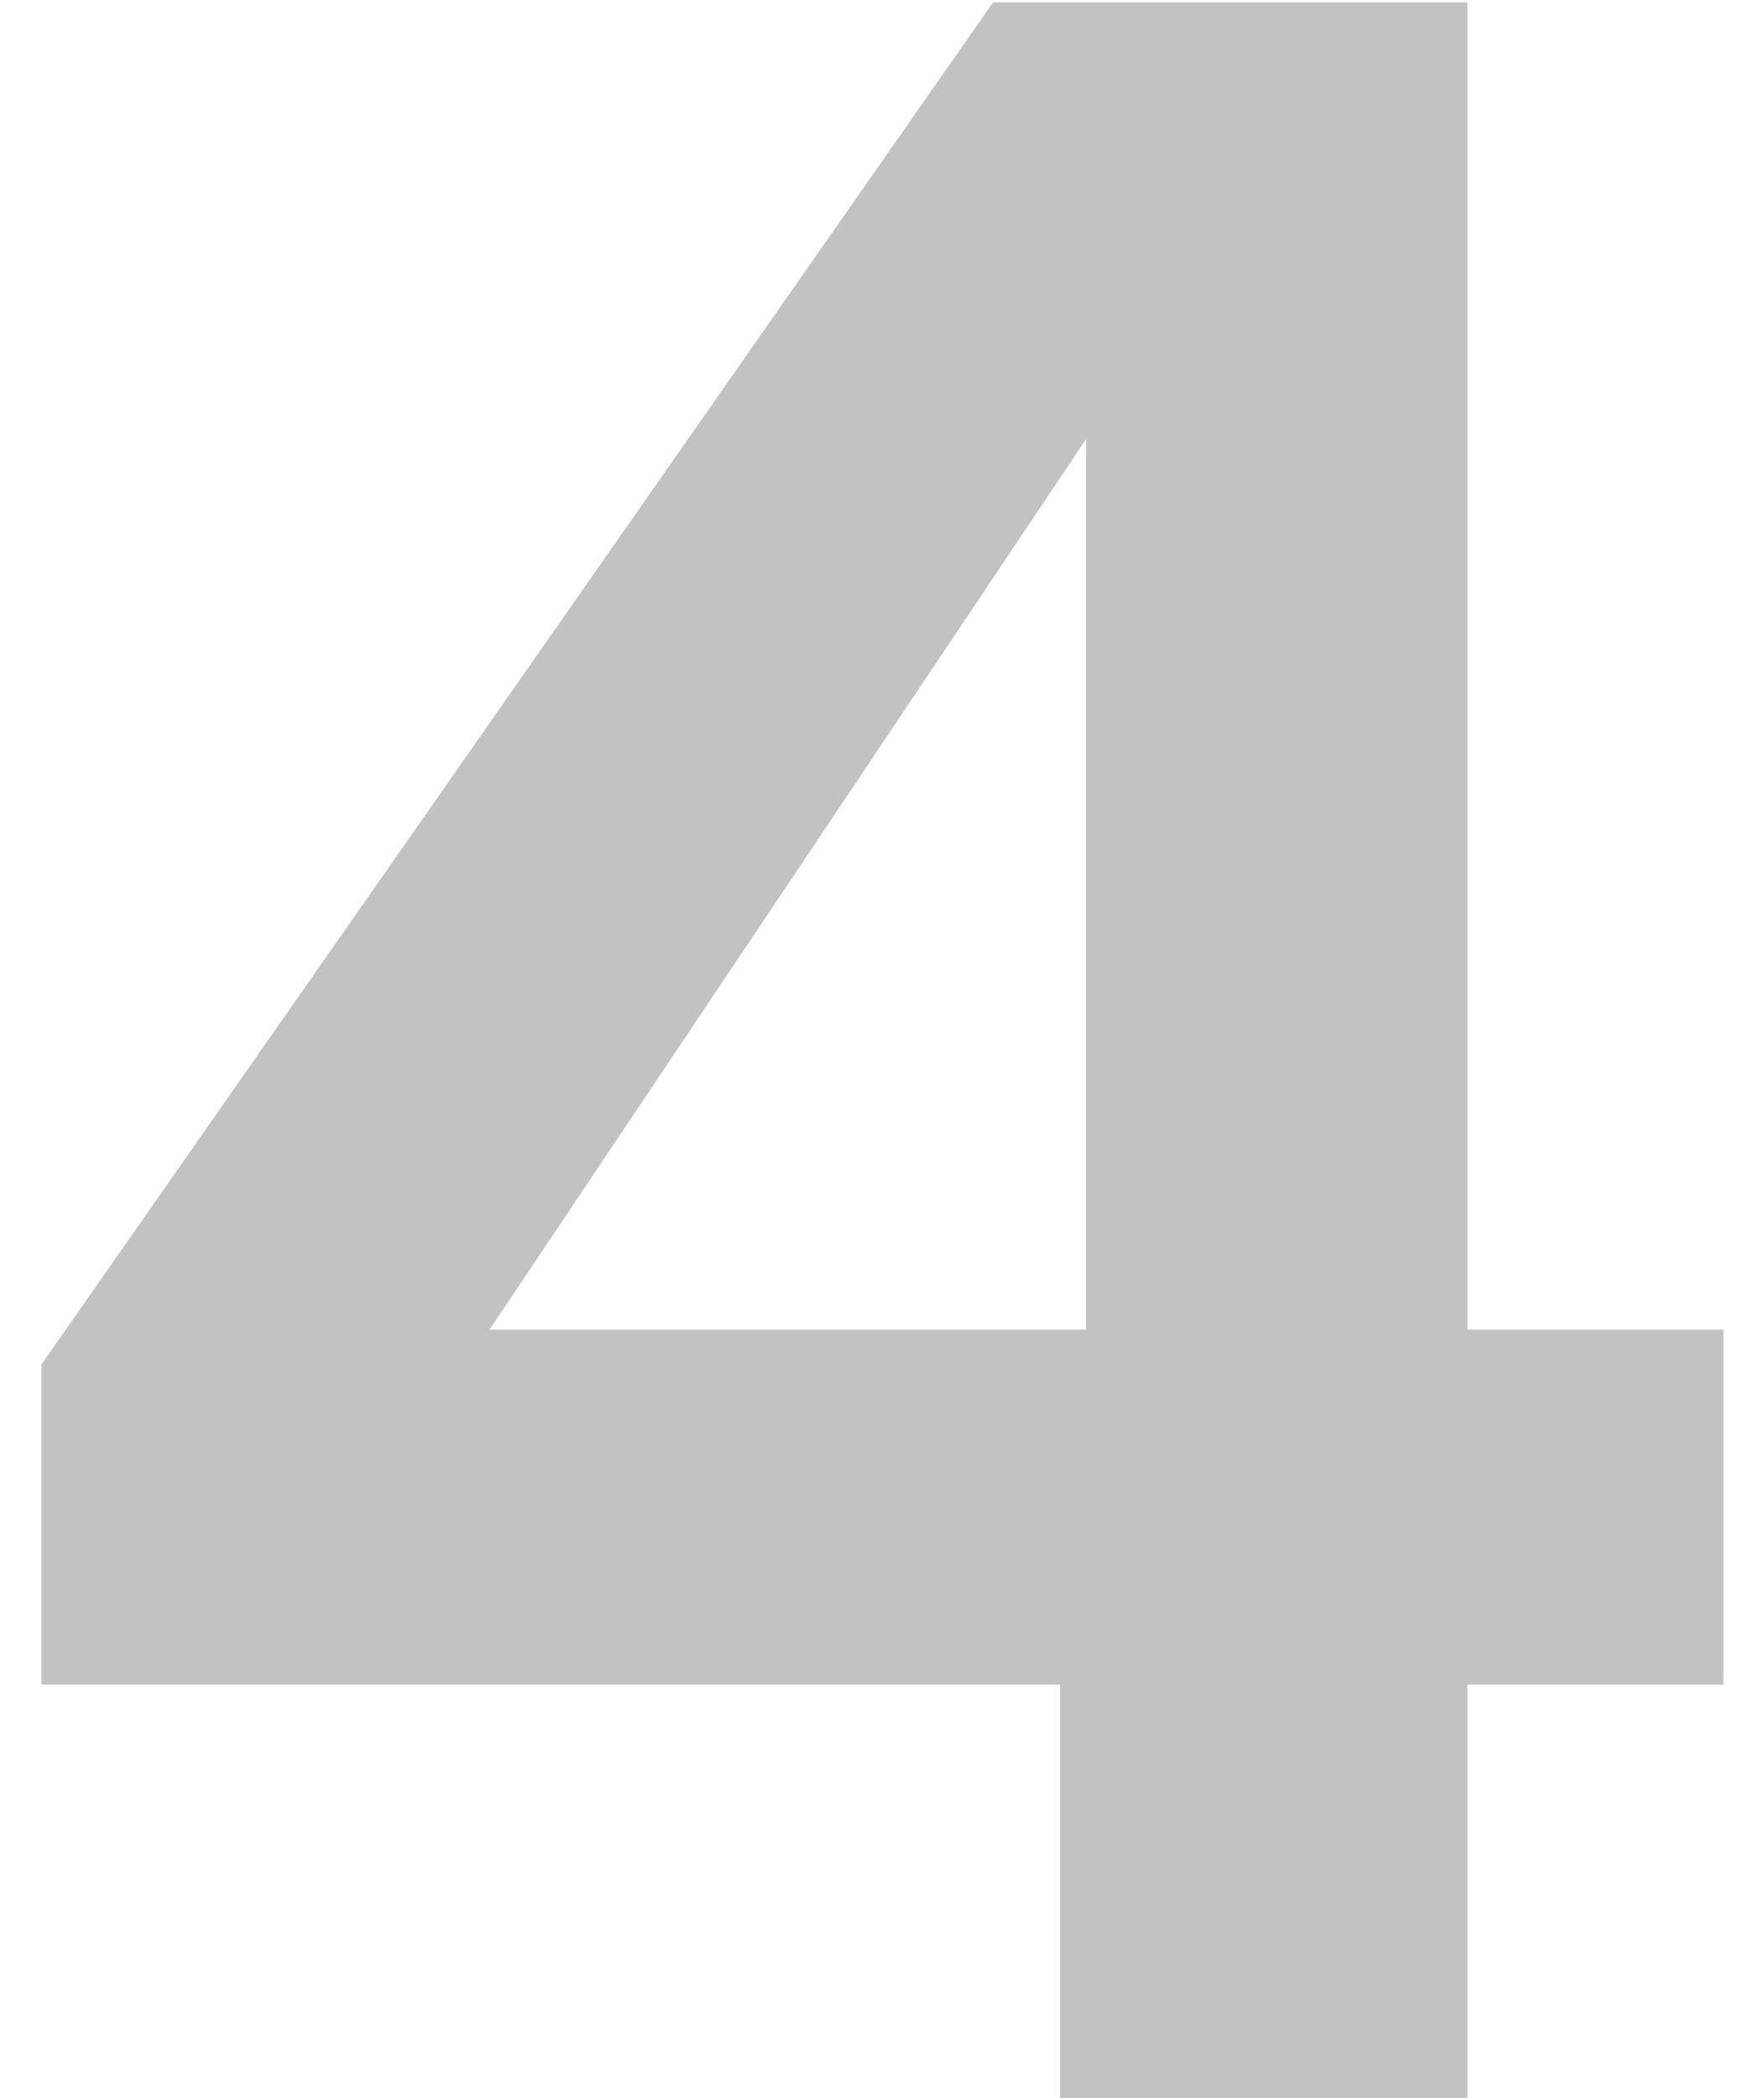 <svg width="37" height="44" viewBox="0 0 37 44" fill="none" xmlns="http://www.w3.org/2000/svg">
<g filter="url(#filter0_i_103_974)">
<path d="M0.869 35.332V28.618L20.829 0.051H30.779V27.885H36.15V35.332H30.779V44H22.233V35.332H0.869ZM22.782 9.207L10.269 27.885H22.782V9.207Z" fill="#030100" fill-opacity="0.24"/>
</g>
<defs>
<filter id="filter0_i_103_974" x="0.869" y="0.051" width="35.281" height="43.949" filterUnits="userSpaceOnUse" color-interpolation-filters="sRGB">
<feFlood flood-opacity="0" result="BackgroundImageFix"/>
<feBlend mode="normal" in="SourceGraphic" in2="BackgroundImageFix" result="shape"/>
<feColorMatrix in="SourceAlpha" type="matrix" values="0 0 0 0 0 0 0 0 0 0 0 0 0 0 0 0 0 0 127 0" result="hardAlpha"/>
<feOffset/>
<feGaussianBlur stdDeviation="2"/>
<feComposite in2="hardAlpha" operator="arithmetic" k2="-1" k3="1"/>
<feColorMatrix type="matrix" values="0 0 0 0 0 0 0 0 0 0 0 0 0 0 0 0 0 0 0.1 0"/>
<feBlend mode="normal" in2="shape" result="effect1_innerShadow_103_974"/>
</filter>
</defs>
</svg>
